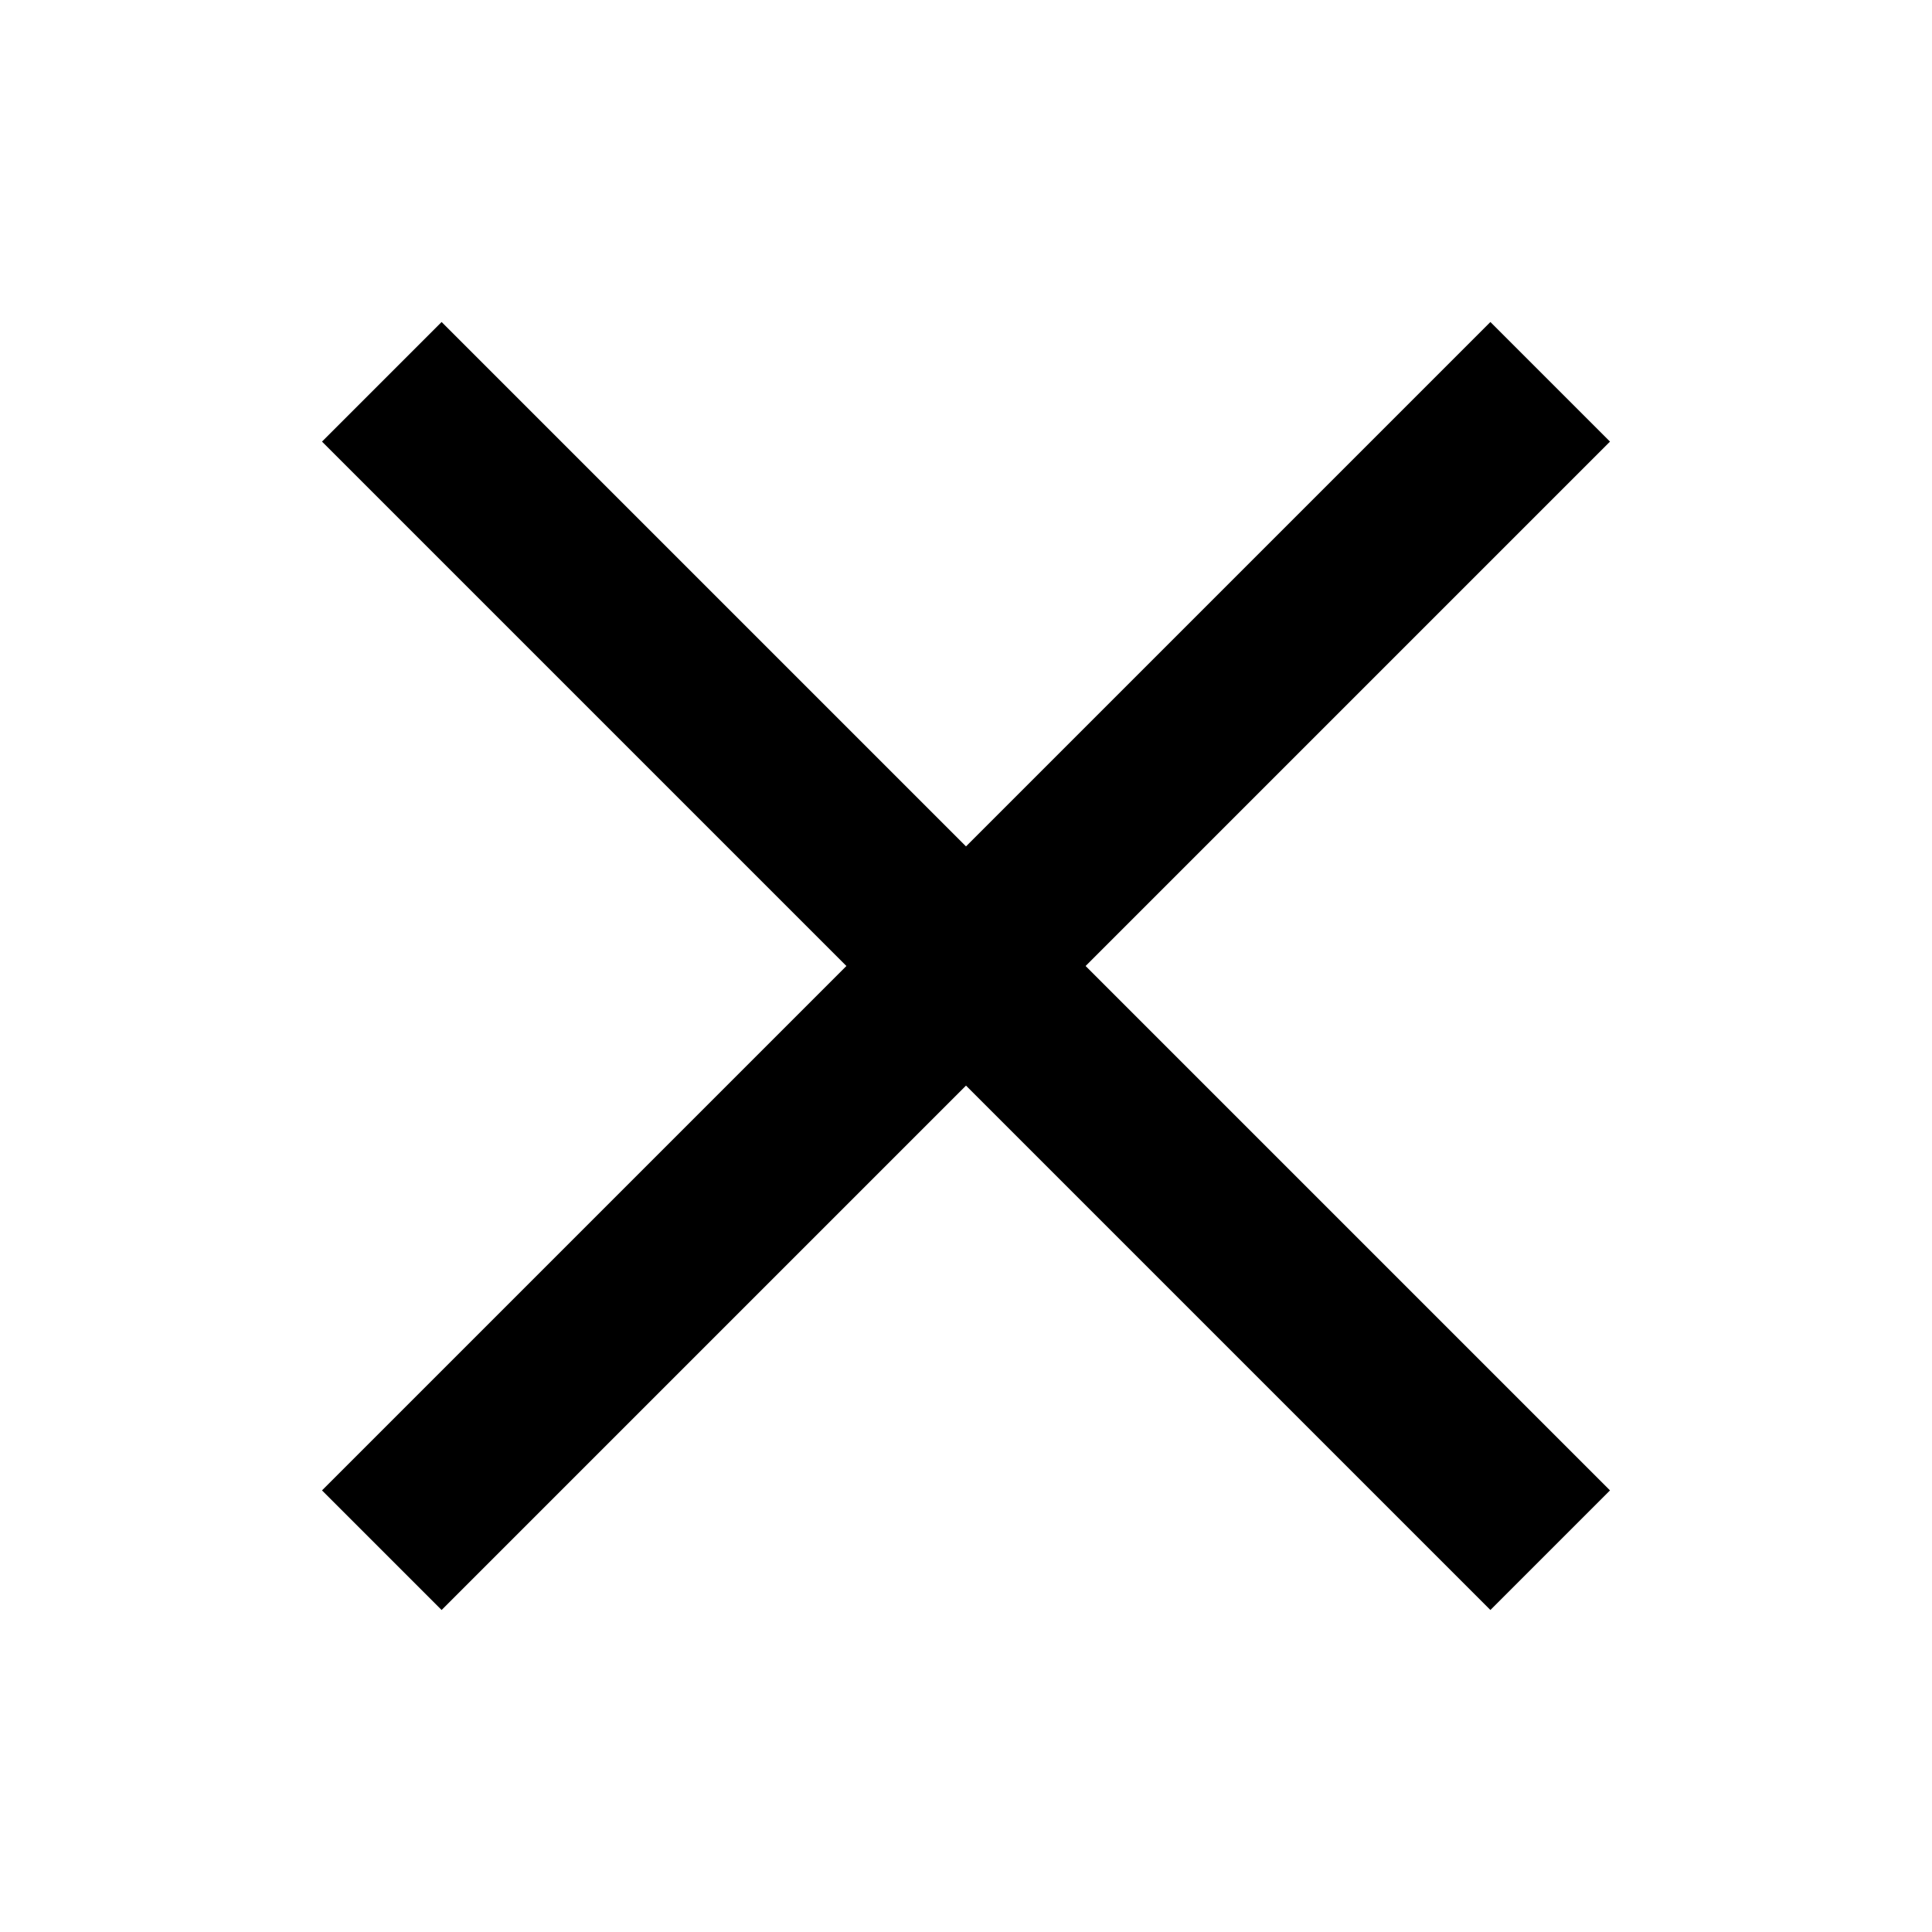 <svg width="21" height="21" viewBox="0 0 21 21" fill="none" xmlns="http://www.w3.org/2000/svg"><path d="m17.5 4.8-1.3-1.3-5.7 5.7-5.7-5.7-1.3 1.3 5.7 5.7-5.7 5.7 1.3 1.3 5.7-5.7 5.7 5.7 1.3-1.3-5.7-5.7 5.7-5.7Z" fill="#000"/></svg>